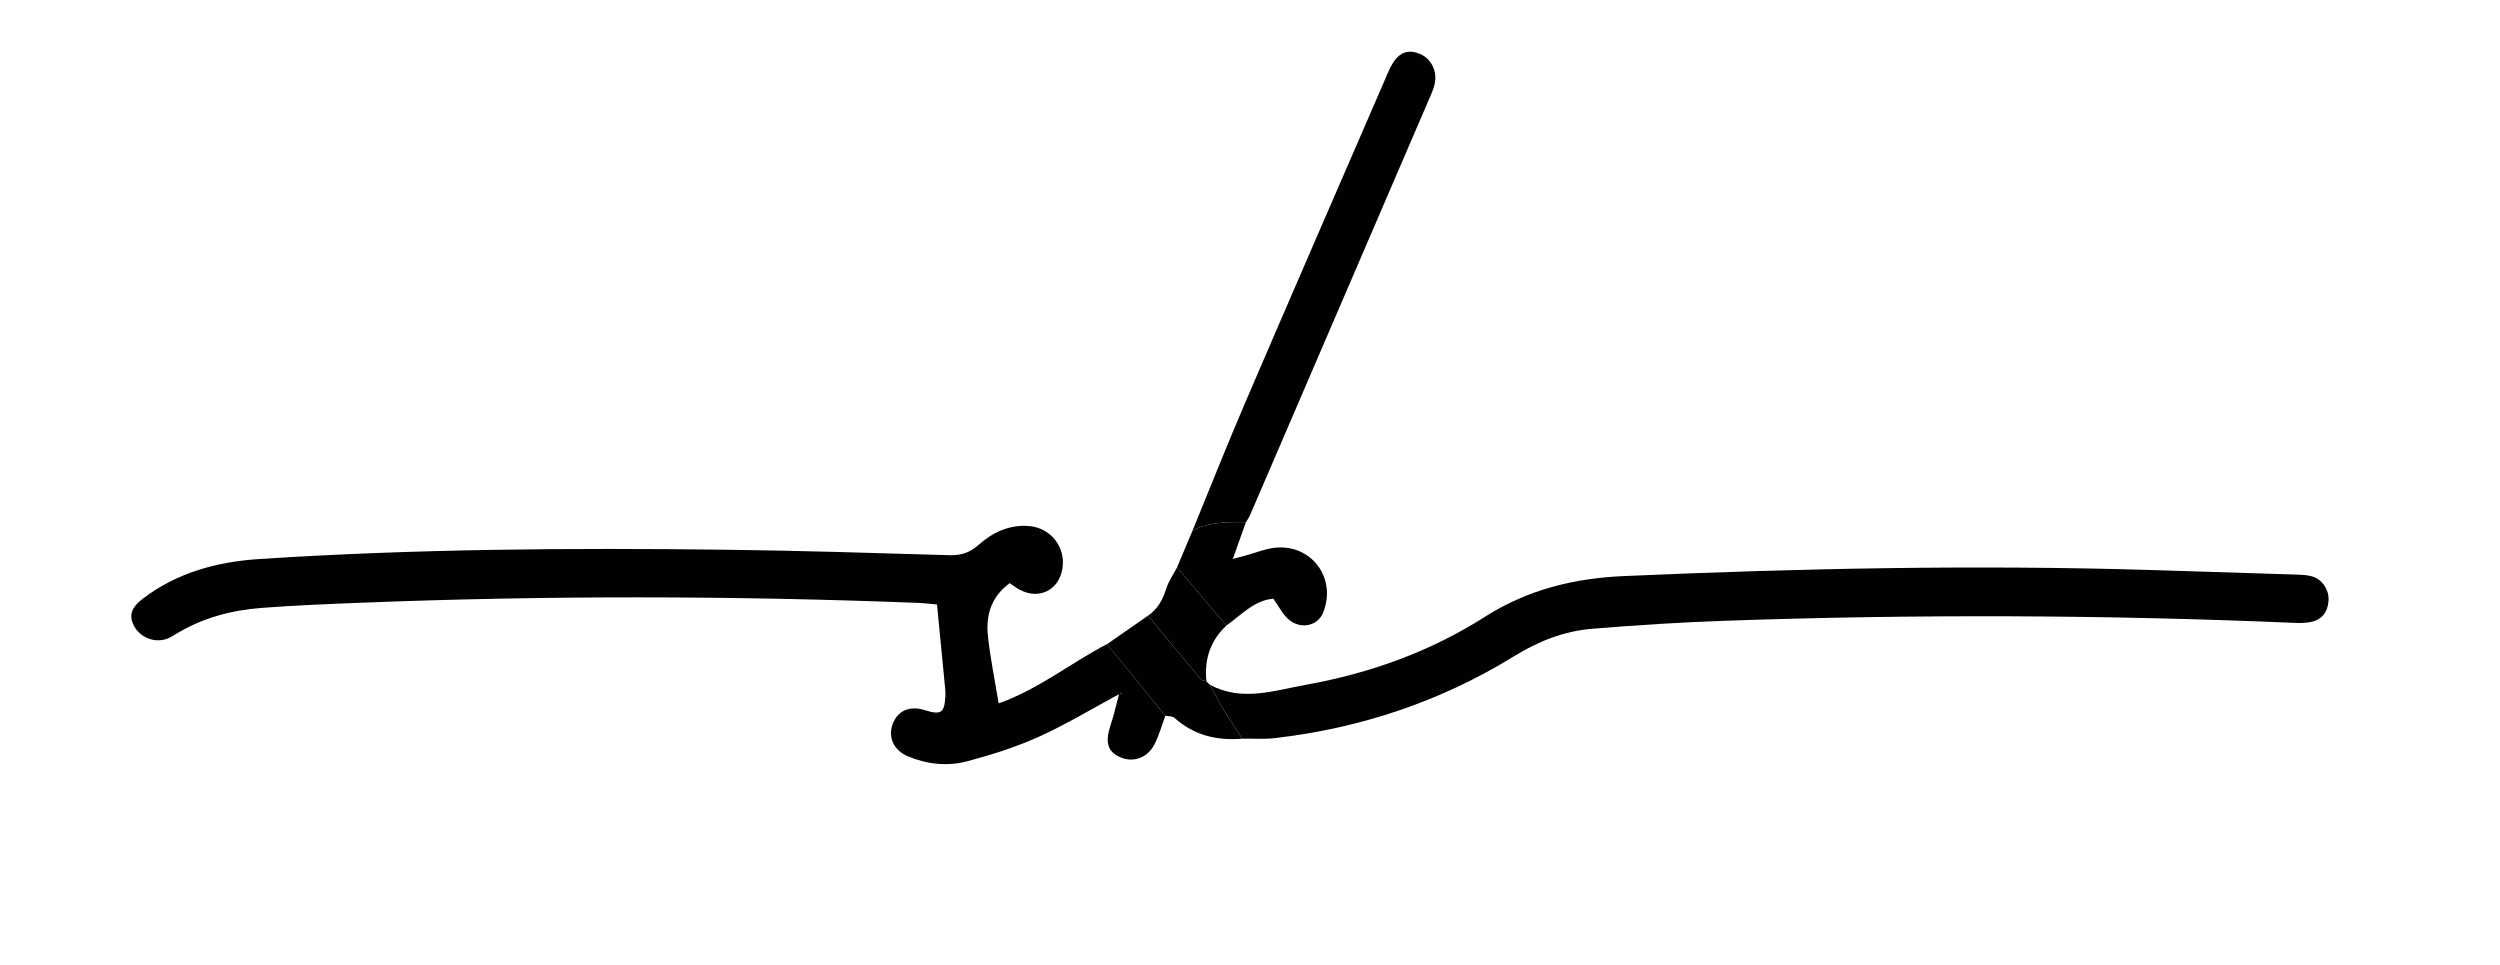 <?xml version="1.0" encoding="utf-8"?>
<!-- Generator: Adobe Illustrator 27.9.0, SVG Export Plug-In . SVG Version: 6.00 Build 0)  -->
<svg version="1.1" id="Layer_1" xmlns="http://www.w3.org/2000/svg" xmlns:xlink="http://www.w3.org/1999/xlink" x="0px" y="0px"
	 viewBox="0 0 612 236.24" style="enable-background:new 0 0 612 236.24;" xml:space="preserve">
<style type="text/css">
	.st0{fill:#010101;}
</style>
<path class="st0" d="M285.27,175.21c-0.85,2.32-1.51,4.73-2.61,6.92c-1.69,3.38-5.15,4.62-8.34,3.28c-3.19-1.33-3.85-3.7-2.46-7.87
	c0.86-2.56,1.44-5.22,2.14-7.84c0.2,0.04,0.4,0.09,0.59,0.13c-0.07-0.08-0.17-0.22-0.19-0.21c-0.12,0.06-0.22,0.16-0.33,0.25
	c-6.58,3.54-13.01,7.43-19.8,10.51c-5.57,2.52-11.49,4.37-17.41,5.96c-4.9,1.32-9.95,0.78-14.69-1.23
	c-3.34-1.42-4.79-4.58-3.71-7.67c1.21-3.47,4.15-4.79,8-3.58c3.87,1.22,4.72,0.66,4.96-3.27c0.04-0.66,0.02-1.33-0.04-2
	c-0.65-6.74-1.31-13.48-2-20.61c-1.33-0.12-2.95-0.32-4.58-0.39c-45.46-1.77-90.92-1.83-136.38-0.04
	c-8.15,0.32-16.3,0.65-24.43,1.27c-7.37,0.56-14.43,2.45-20.83,6.34c-0.71,0.43-1.43,0.88-2.2,1.18c-3.02,1.15-6.59-0.21-8.12-3.06
	c-1.35-2.52-0.8-4.51,2.22-6.8c8.4-6.36,18.15-8.96,28.44-9.63c37.92-2.47,75.9-2.74,113.88-2.28c18.32,0.22,36.63,0.8,54.95,1.34
	c2.84,0.08,5.02-0.55,7.19-2.49c3.42-3.06,7.48-5,12.28-4.65c5.36,0.38,9.13,5.12,8.29,10.38c-0.85,5.31-5.69,7.75-10.44,5.23
	c-0.85-0.45-1.62-1.05-2.48-1.62c-4.57,3.37-5.86,7.91-5.33,12.91c0.56,5.28,1.65,10.5,2.63,16.52c9.81-3.47,17.7-9.93,26.54-14.52
	C275.76,163.53,280.52,169.37,285.27,175.21z"/>
<path class="st0" d="M296.17,167.63c7.91,4.24,15.88,1.37,23.74-0.04c15.55-2.79,30.28-8.11,43.6-16.6
	c10.51-6.7,21.93-9.44,34.06-9.97c43.1-1.89,86.22-2.79,129.37-1.47c11.65,0.36,23.3,0.72,34.95,1.1c1.33,0.04,2.7,0.07,3.96,0.41
	c2.64,0.72,4.39,3.34,4.17,6.09c-0.23,2.82-1.7,4.66-4.55,5.15c-1.14,0.2-2.32,0.24-3.47,0.19c-46.45-1.99-92.9-2.15-139.36-0.54
	c-10.97,0.38-21.95,1.07-32.89,1.97c-6.88,0.57-13.19,3.07-19.12,6.73c-17.99,11.1-37.6,17.61-58.56,20.04
	c-2.63,0.3-5.31,0.1-7.97,0.13c-1.49-2.3-3.03-4.57-4.45-6.92C298.41,171.86,297.32,169.73,296.17,167.63z"/>
<path class="st0" d="M291.94,129.88c4.29-10.45,8.44-20.97,12.9-31.35c11.36-26.46,22.86-52.85,34.3-79.27
	c0.4-0.92,0.76-1.85,1.22-2.74c1.74-3.41,3.81-4.48,6.73-3.52c2.9,0.95,4.7,3.89,4.2,7.1c-0.18,1.13-0.62,2.24-1.08,3.3
	C335.49,57.65,320.75,91.89,306,126.13c-0.26,0.6-0.66,1.15-1,1.72C300.53,127.76,296.07,127.75,291.94,129.88z"/>
<path class="st0" d="M291.94,129.88c4.13-2.13,8.58-2.12,13.05-2.04c-0.98,2.77-1.96,5.53-3.2,9c1.7-0.46,2.72-0.73,3.74-1.02
	c2.07-0.58,4.11-1.41,6.23-1.69c9.17-1.24,15.68,7.45,12.07,15.99c-1.33,3.14-5.49,4.03-8.4,1.5c-1.44-1.25-2.33-3.12-3.72-5.05
	c-4.64,0.33-7.8,3.96-11.5,6.57c-4.02-4.75-8.04-9.51-12.07-14.26C289.41,135.89,290.68,132.88,291.94,129.88z"/>
<path class="st0" d="M296.17,167.63c1.15,2.1,2.24,4.23,3.48,6.28c1.41,2.35,2.96,4.61,4.45,6.92c-6.22,0.53-11.84-0.83-16.61-5.11
	c-0.49-0.44-1.47-0.35-2.22-0.51c-4.75-5.84-9.51-11.68-14.26-17.52c3.34-2.33,6.68-4.65,10.02-6.98c4.3,5.2,8.59,10.4,12.92,15.56
	c0.28,0.33,0.91,0.35,1.38,0.52C295.61,167.07,295.89,167.35,296.17,167.63z"/>
<path class="st0" d="M295.33,166.79c-0.47-0.17-1.1-0.19-1.38-0.52c-4.34-5.17-8.62-10.37-12.92-15.56c2.4-1.61,3.62-3.94,4.48-6.65
	c0.58-1.82,1.74-3.45,2.64-5.17c4.02,4.75,8.04,9.51,12.07,14.26C296.25,156.86,294.78,161.46,295.33,166.79z"/>
</svg>
